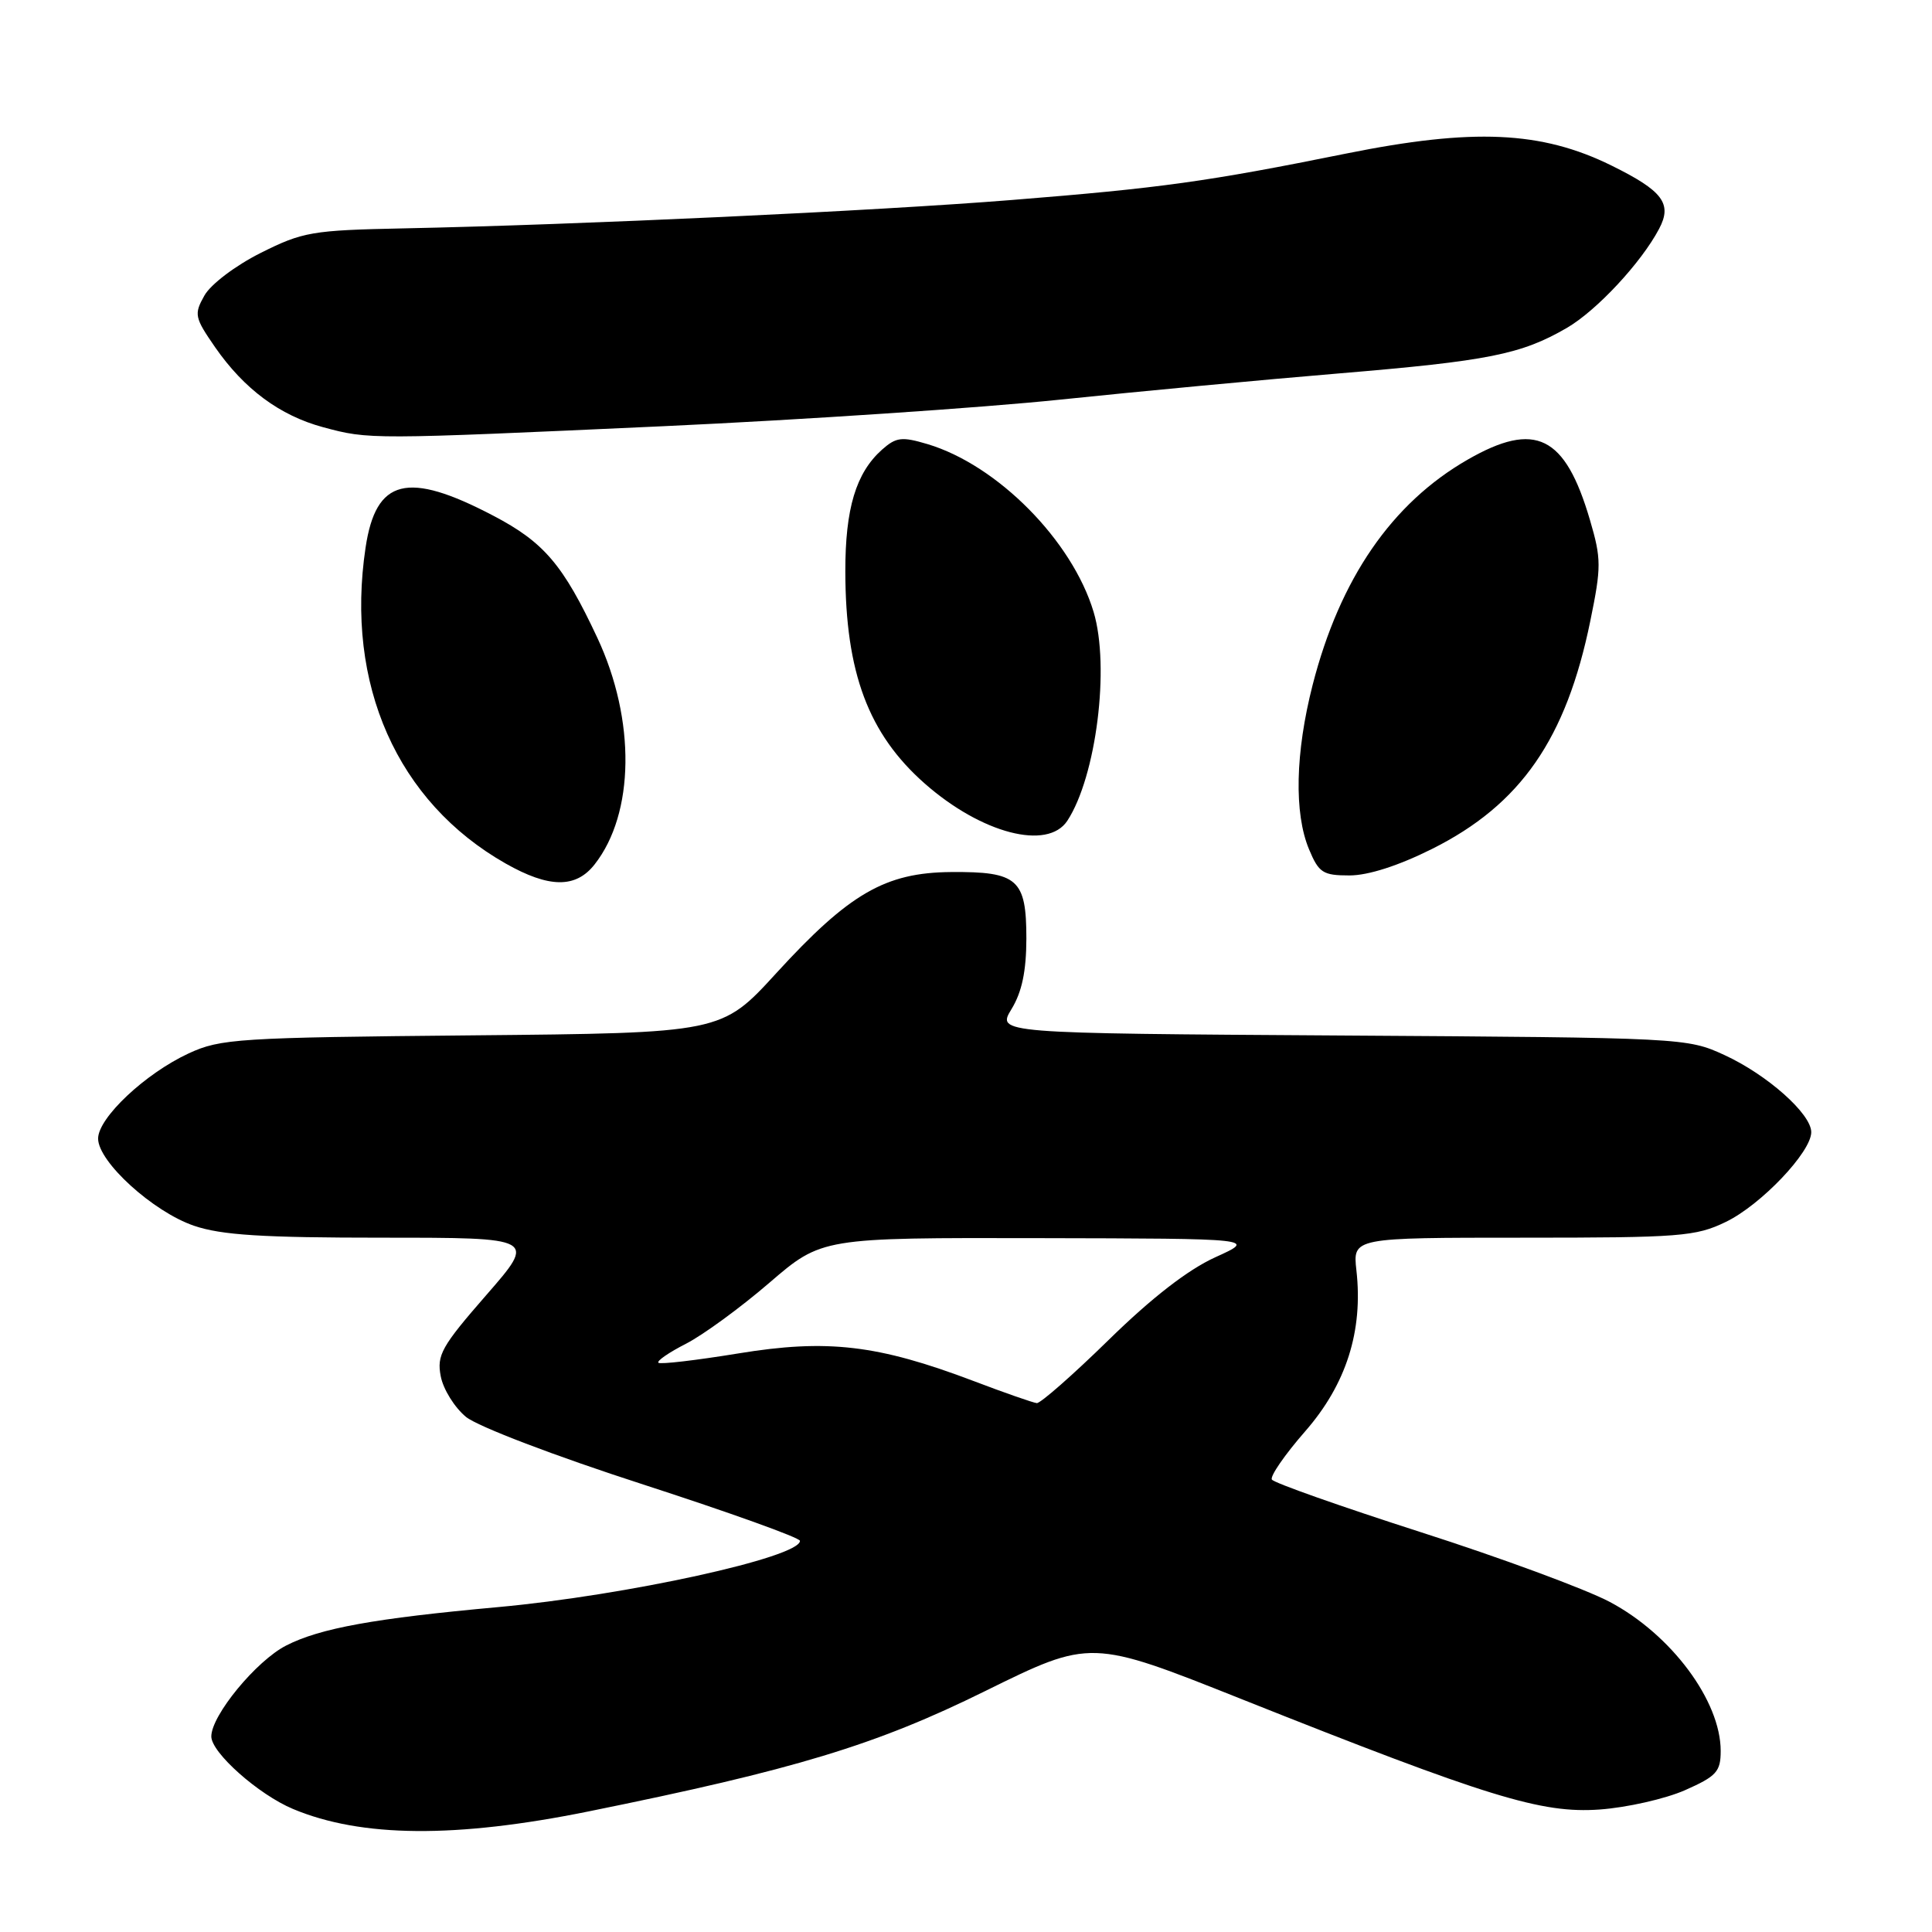 <?xml version="1.0" encoding="UTF-8" standalone="no"?>
<!DOCTYPE svg PUBLIC "-//W3C//DTD SVG 1.1//EN" "http://www.w3.org/Graphics/SVG/1.1/DTD/svg11.dtd" >
<svg xmlns="http://www.w3.org/2000/svg" xmlns:xlink="http://www.w3.org/1999/xlink" version="1.1" viewBox="0 0 256 256">
 <g >
 <path fill="currentColor"
d=" M 78.00 240.02 C 105.31 234.49 116.05 231.23 130.51 224.09 C 144.53 217.18 144.53 217.18 164.51 225.14 C 197.21 238.16 204.23 240.32 211.96 239.77 C 215.57 239.51 220.66 238.36 223.27 237.21 C 227.45 235.36 228.00 234.75 228.00 232.01 C 228.00 225.38 221.45 216.58 213.30 212.26 C 210.11 210.57 198.84 206.41 188.26 203.02 C 177.68 199.62 168.80 196.49 168.53 196.05 C 168.26 195.62 170.25 192.74 172.94 189.66 C 178.38 183.44 180.64 176.36 179.73 168.32 C 179.25 164.00 179.25 164.00 201.81 164.00 C 222.64 164.00 224.70 163.84 228.68 161.91 C 233.34 159.66 240.00 152.65 240.00 150.02 C 240.00 147.59 234.17 142.41 228.50 139.80 C 223.55 137.52 223.08 137.50 177.79 137.21 C 132.08 136.92 132.08 136.92 134.03 133.71 C 135.41 131.45 135.99 128.69 136.00 124.37 C 136.00 116.49 134.86 115.48 126.02 115.55 C 117.30 115.62 112.52 118.39 102.86 128.95 C 95.61 136.88 95.61 136.88 62.55 137.19 C 31.52 137.48 29.22 137.63 25.00 139.58 C 19.24 142.25 13.00 148.12 13.00 150.87 C 13.00 153.95 20.29 160.57 25.71 162.42 C 29.35 163.66 34.78 164.00 50.71 164.00 C 71.07 164.00 71.07 164.00 64.43 171.61 C 58.50 178.41 57.86 179.56 58.40 182.36 C 58.73 184.09 60.24 186.51 61.75 187.75 C 63.31 189.02 73.49 192.91 85.25 196.71 C 96.66 200.41 106.00 203.76 106.00 204.17 C 106.00 206.35 82.99 211.40 66.00 212.95 C 49.62 214.44 42.42 215.74 37.92 218.04 C 33.96 220.06 28.00 227.30 28.00 230.09 C 28.00 232.24 34.26 237.79 38.83 239.70 C 47.89 243.49 60.39 243.59 78.00 240.02 Z  M 78.78 114.55 C 84.10 107.79 84.25 95.41 79.15 84.51 C 74.62 74.83 72.08 71.84 65.34 68.32 C 53.98 62.37 49.81 63.41 48.44 72.56 C 45.72 90.68 52.63 106.26 67.00 114.42 C 72.75 117.68 76.29 117.72 78.78 114.55 Z  M 189.77 112.48 C 201.50 106.61 207.53 97.92 210.73 82.25 C 212.19 75.12 212.19 74.05 210.68 68.91 C 207.39 57.69 203.45 55.75 194.48 60.90 C 184.42 66.67 177.54 76.68 173.93 90.76 C 171.63 99.75 171.46 107.76 173.45 112.53 C 174.75 115.65 175.29 116.00 178.81 116.00 C 181.30 116.00 185.31 114.71 189.77 112.48 Z  M 141.43 108.75 C 145.26 102.89 147.09 88.37 144.91 81.09 C 142.07 71.63 132.18 61.63 122.91 58.85 C 119.48 57.83 118.75 57.92 116.86 59.59 C 113.42 62.67 112.00 67.37 112.01 75.72 C 112.03 89.14 115.07 97.25 122.54 103.83 C 130.06 110.45 138.82 112.73 141.43 108.75 Z  M 88.00 56.47 C 106.43 55.62 130.05 54.04 140.50 52.95 C 150.95 51.86 167.57 50.30 177.42 49.48 C 197.21 47.83 201.55 46.96 207.58 43.47 C 211.53 41.19 217.46 34.83 219.84 30.32 C 221.61 26.98 220.34 25.29 213.50 21.92 C 204.23 17.36 195.20 16.96 178.41 20.34 C 159.95 24.07 153.83 24.92 134.07 26.50 C 116.03 27.95 76.58 29.79 53.50 30.26 C 41.32 30.51 40.12 30.72 34.53 33.52 C 31.17 35.21 27.91 37.68 27.08 39.17 C 25.69 41.64 25.78 42.07 28.51 46.02 C 32.36 51.56 37.08 55.06 42.82 56.61 C 48.93 58.25 48.95 58.25 88.00 56.47 Z  M 129.00 182.99 C 116.30 178.18 109.62 177.40 97.81 179.34 C 92.23 180.25 87.47 180.81 87.24 180.57 C 87.00 180.33 88.65 179.20 90.90 178.05 C 93.15 176.90 98.12 173.27 101.94 169.98 C 108.89 164.00 108.89 164.00 137.70 164.06 C 166.50 164.12 166.50 164.12 161.02 166.60 C 157.40 168.25 152.61 171.96 146.90 177.55 C 142.15 182.20 137.86 185.96 137.38 185.92 C 136.90 185.87 133.12 184.56 129.00 182.99 Z "/>
</g>
</svg>